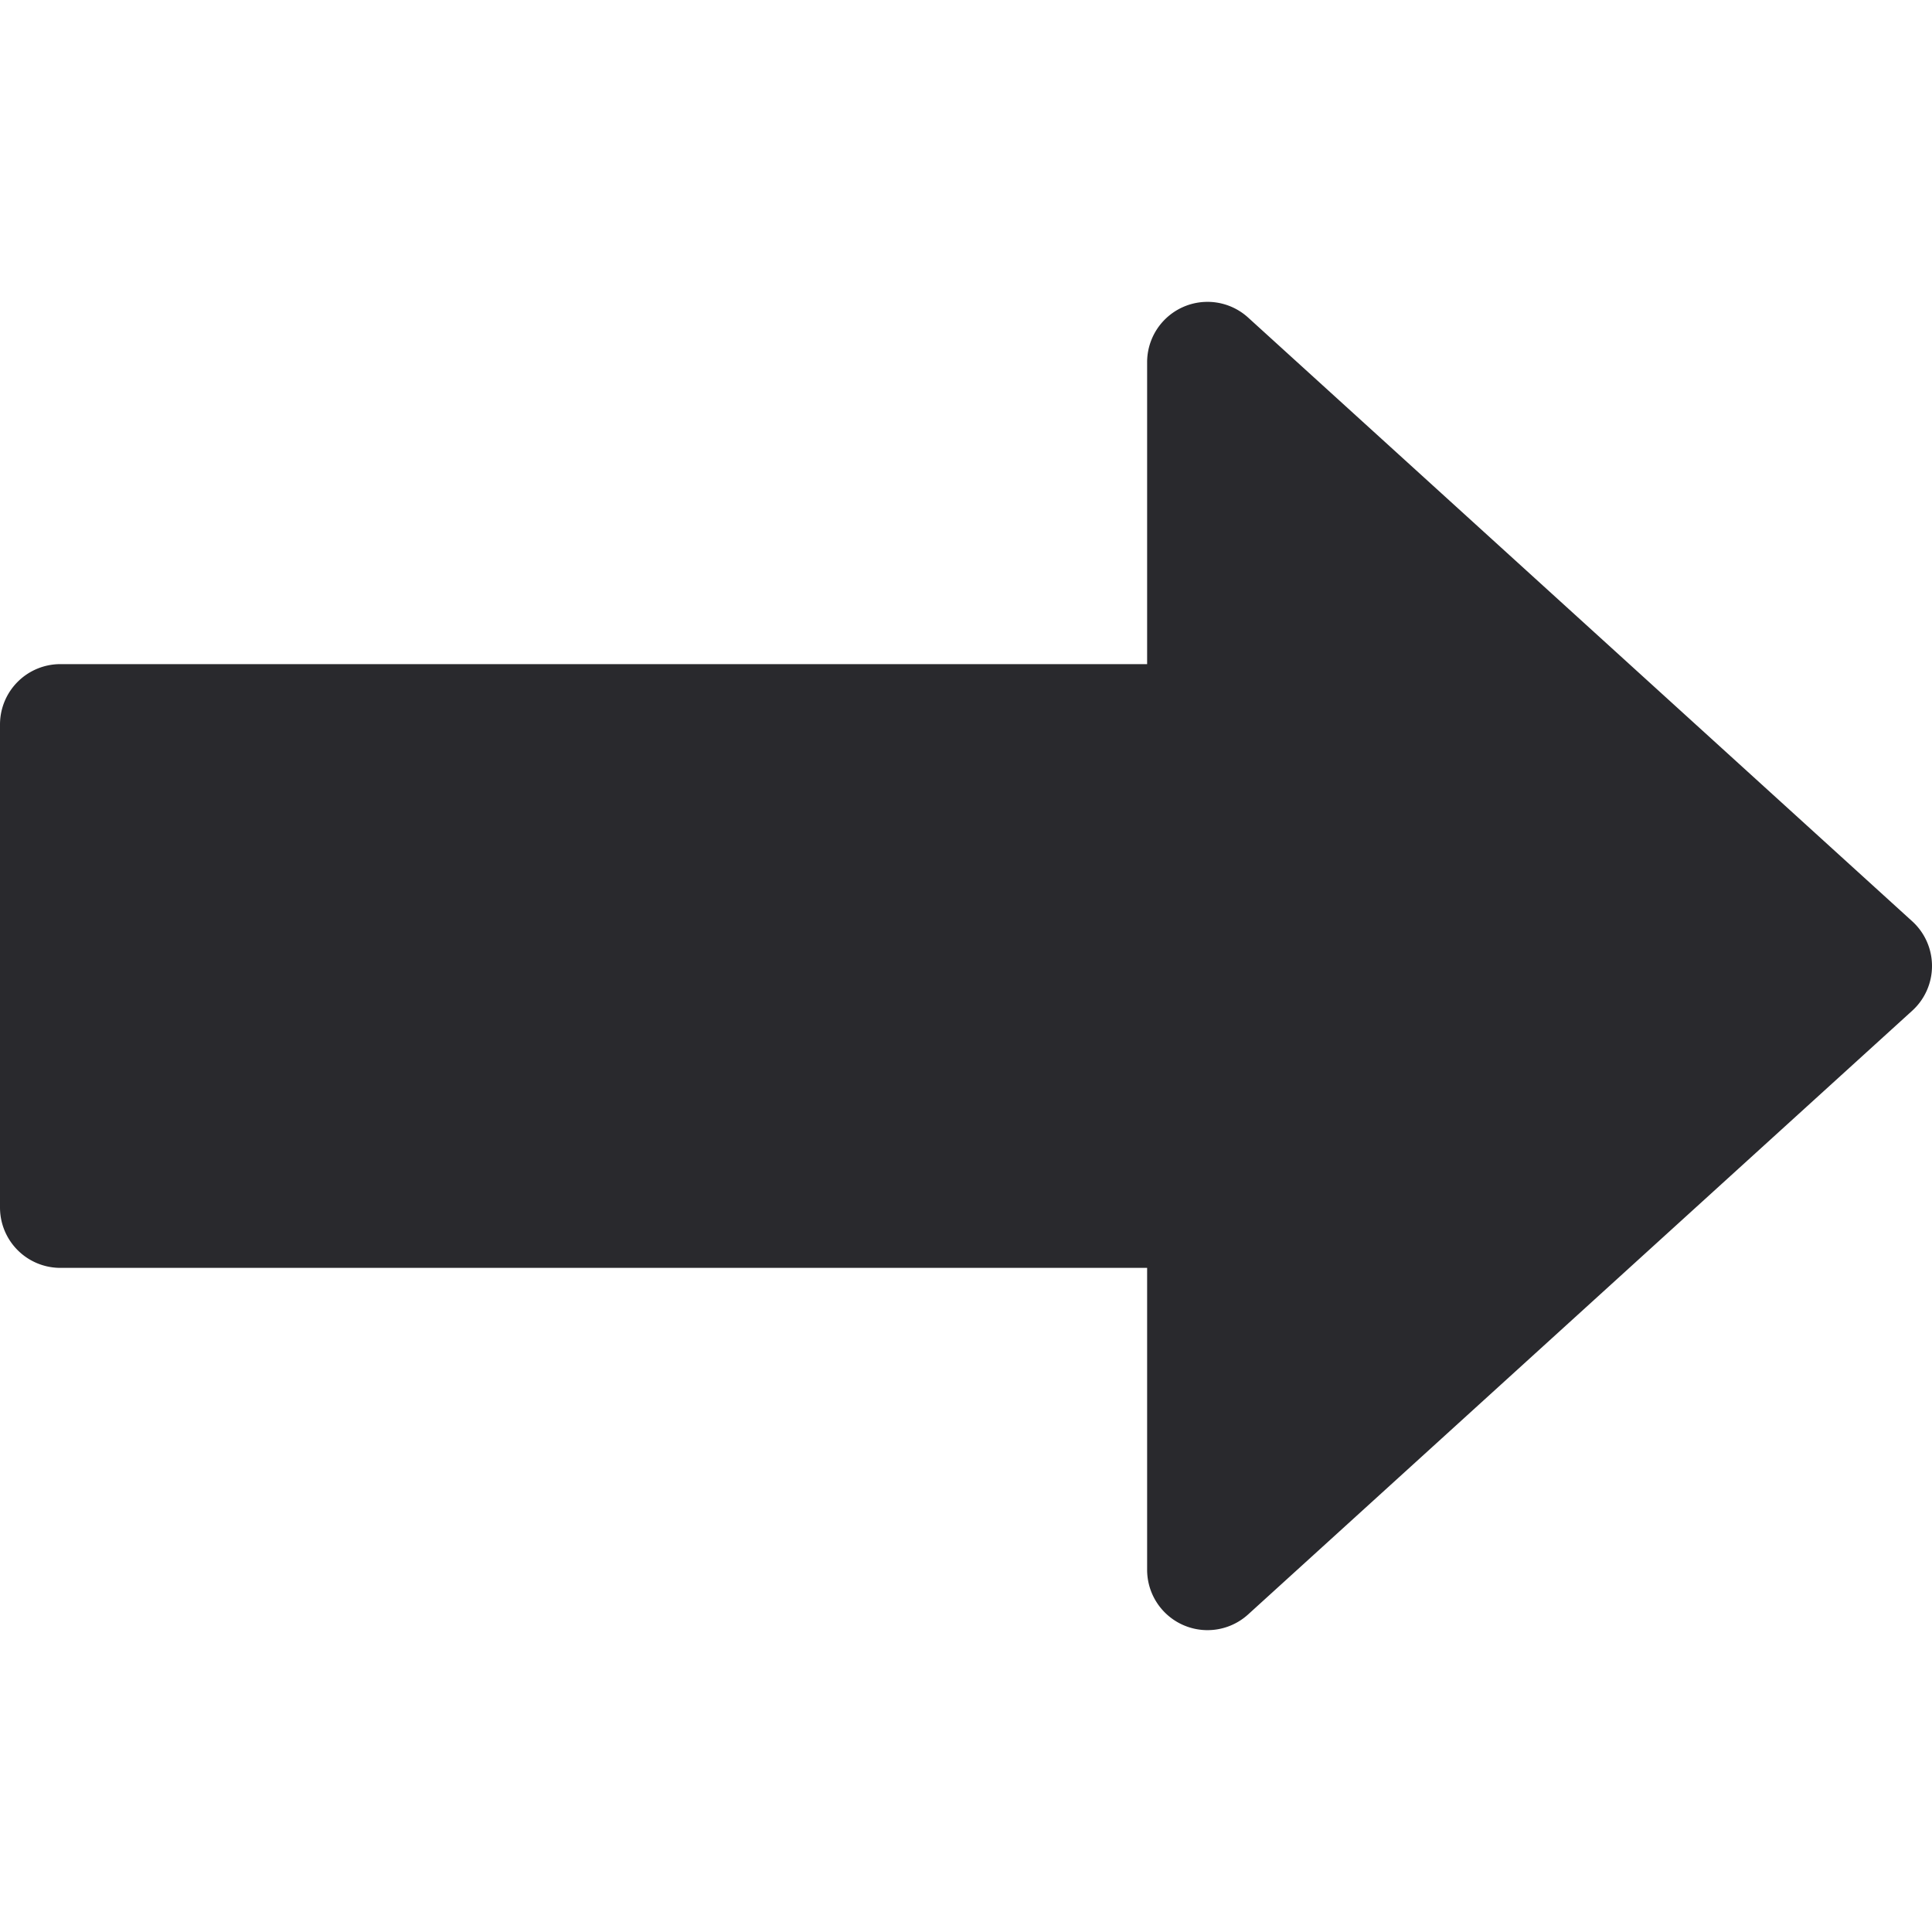 <svg xmlns="http://www.w3.org/2000/svg" viewBox="0 0 32 32">
    <title>Artboard-6</title>
    <g id="Right-3" data-name="Right"><path d="M32,16a.999.999,0,0,1-.327.74l-11,10A1,1,0,0,1,19,26V21H1a1,1,0,0,1-1-1V12a1,1,0,0,1,1-1H19V6a1,1,0,0,1,1.673-.74l11,10A.999.999,0,0,1,32,16Z" style="fill:#29292d"/></g>
</svg>
